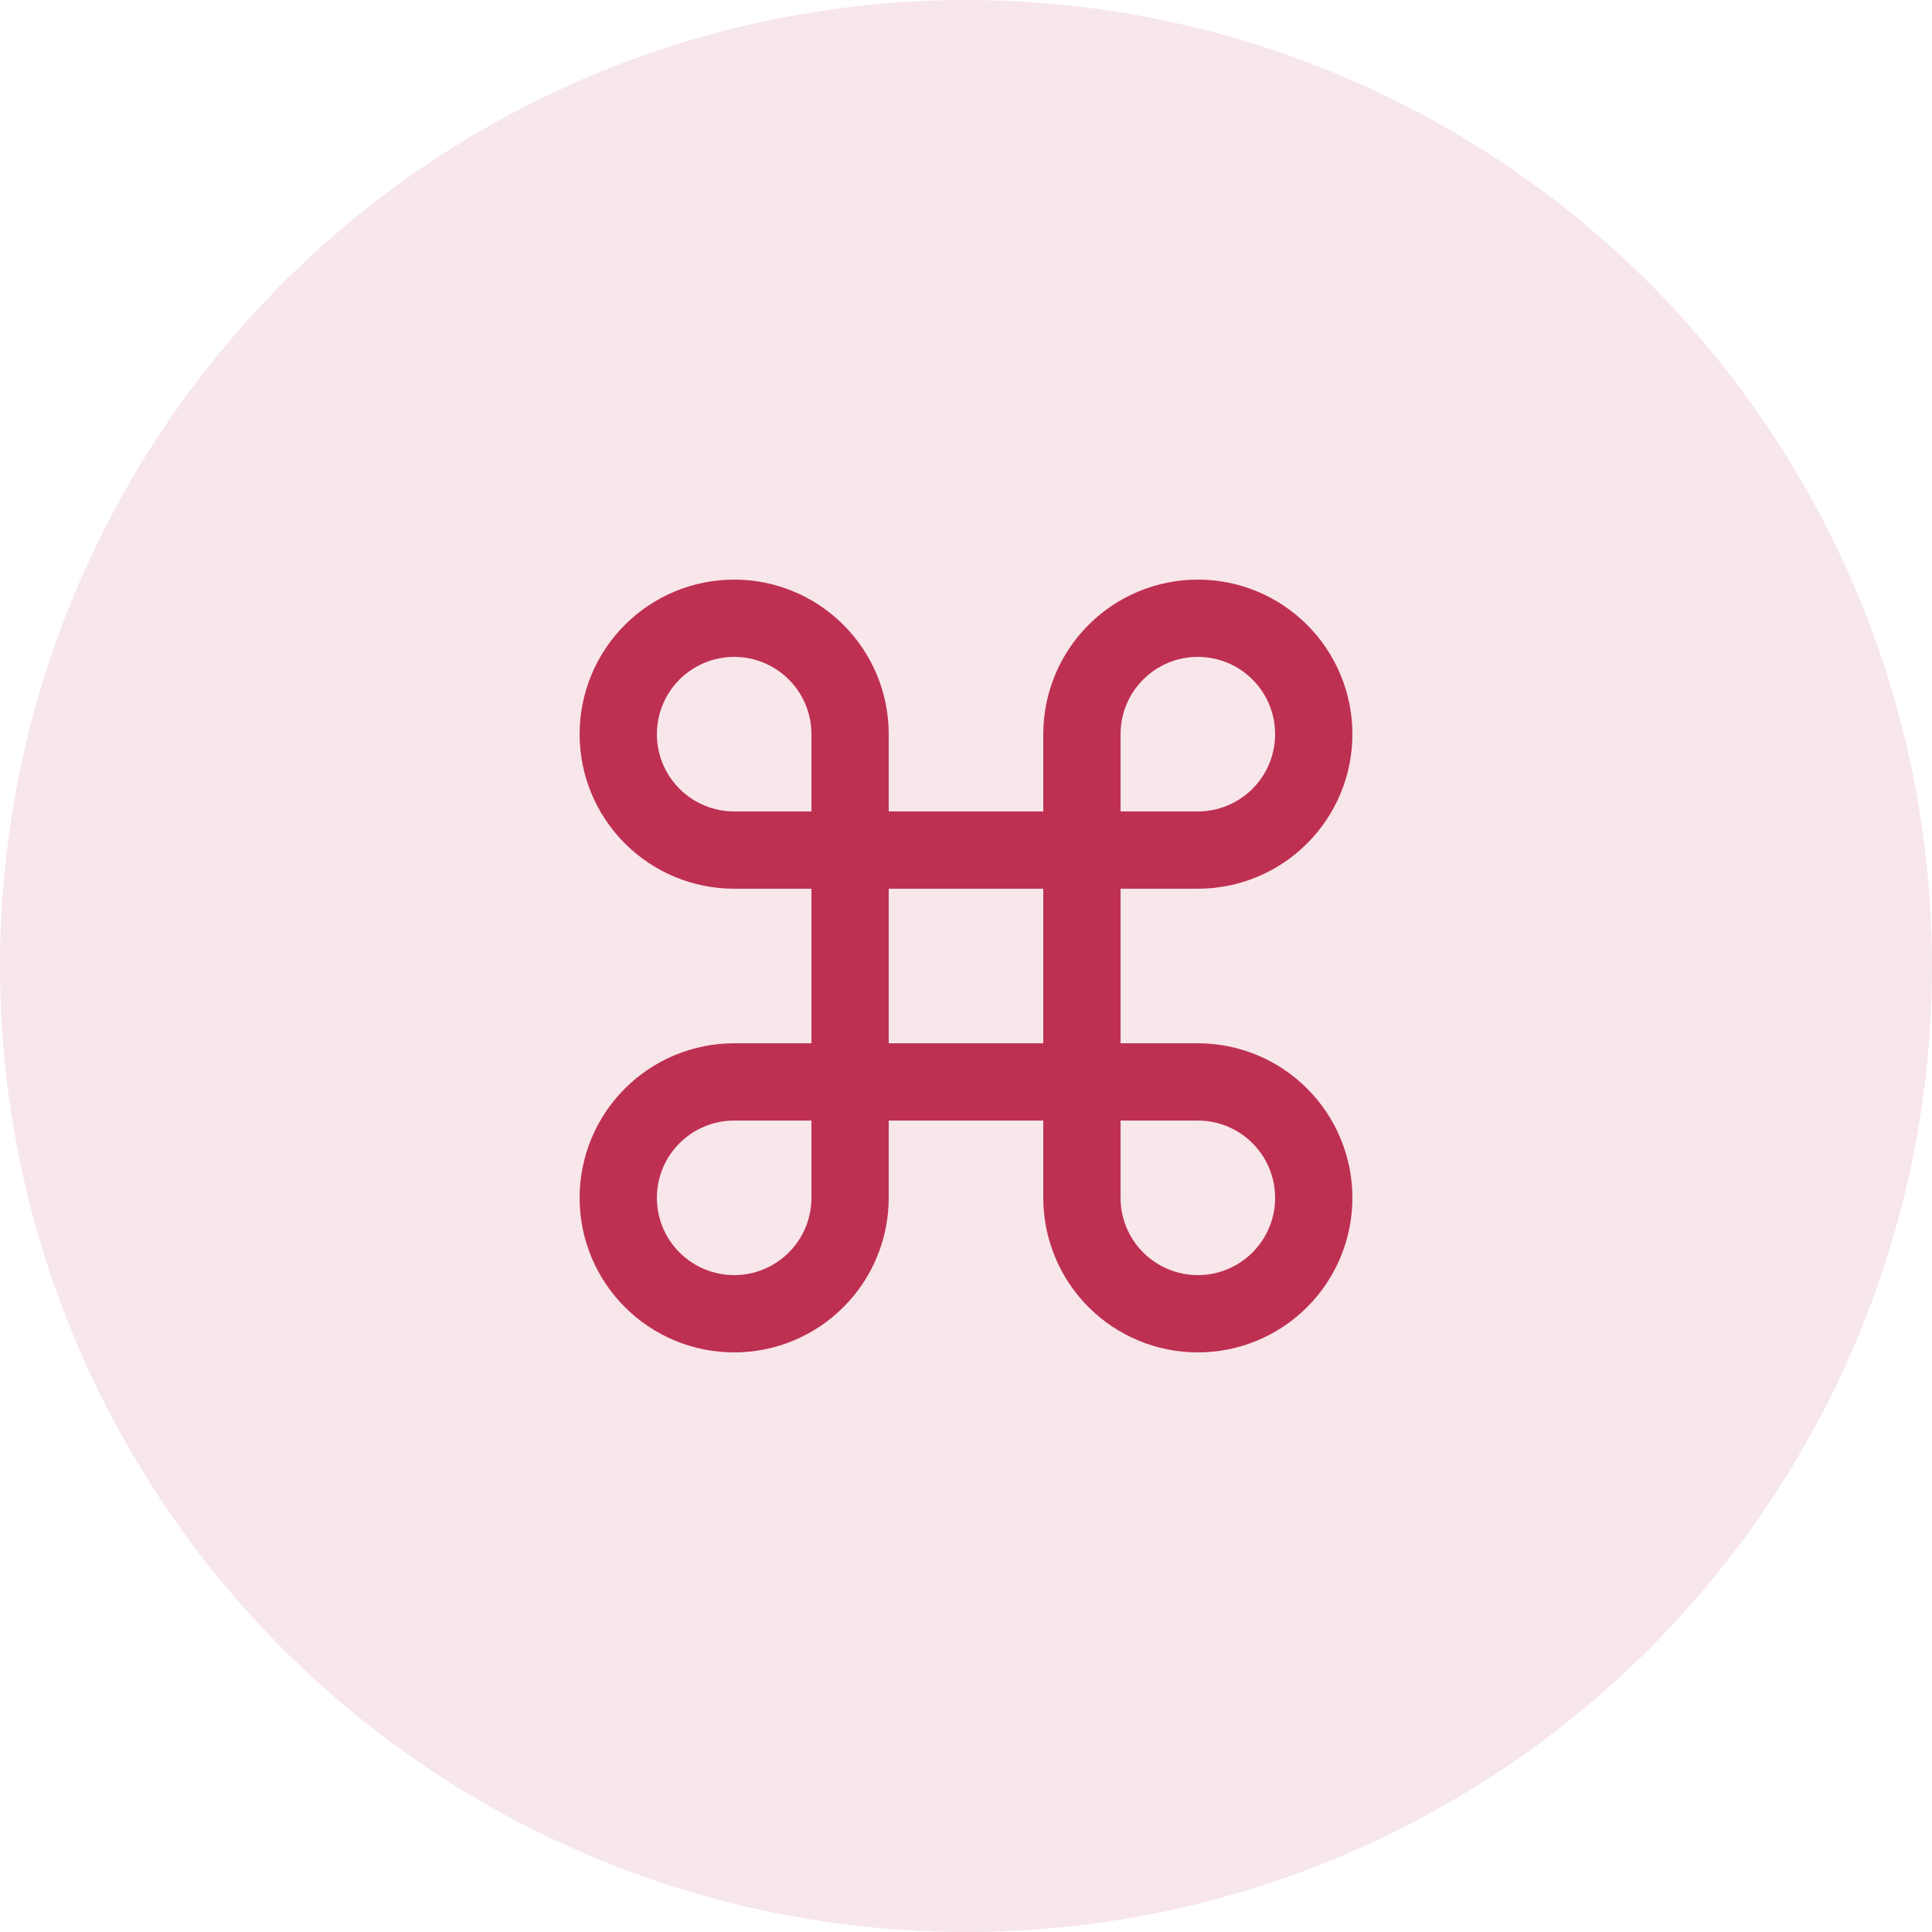 <svg width="50" height="50" viewBox="0 0 50 50" fill="none" xmlns="http://www.w3.org/2000/svg">
<circle cx="25" cy="25" r="25" fill="#BE3052" fill-opacity="0.12"/>
<path d="M31 16C30.204 16 29.441 16.316 28.879 16.879C28.316 17.441 28 18.204 28 19V31C28 31.796 28.316 32.559 28.879 33.121C29.441 33.684 30.204 34 31 34C31.796 34 32.559 33.684 33.121 33.121C33.684 32.559 34 31.796 34 31C34 30.204 33.684 29.441 33.121 28.879C32.559 28.316 31.796 28 31 28H19C18.204 28 17.441 28.316 16.879 28.879C16.316 29.441 16 30.204 16 31C16 31.796 16.316 32.559 16.879 33.121C17.441 33.684 18.204 34 19 34C19.796 34 20.559 33.684 21.121 33.121C21.684 32.559 22 31.796 22 31V19C22 18.204 21.684 17.441 21.121 16.879C20.559 16.316 19.796 16 19 16C18.204 16 17.441 16.316 16.879 16.879C16.316 17.441 16 18.204 16 19C16 19.796 16.316 20.559 16.879 21.121C17.441 21.684 18.204 22 19 22H31C31.796 22 32.559 21.684 33.121 21.121C33.684 20.559 34 19.796 34 19C34 18.204 33.684 17.441 33.121 16.879C32.559 16.316 31.796 16 31 16Z" stroke="#BE3052" stroke-width="2" stroke-linecap="round" stroke-linejoin="round"/>
</svg>
